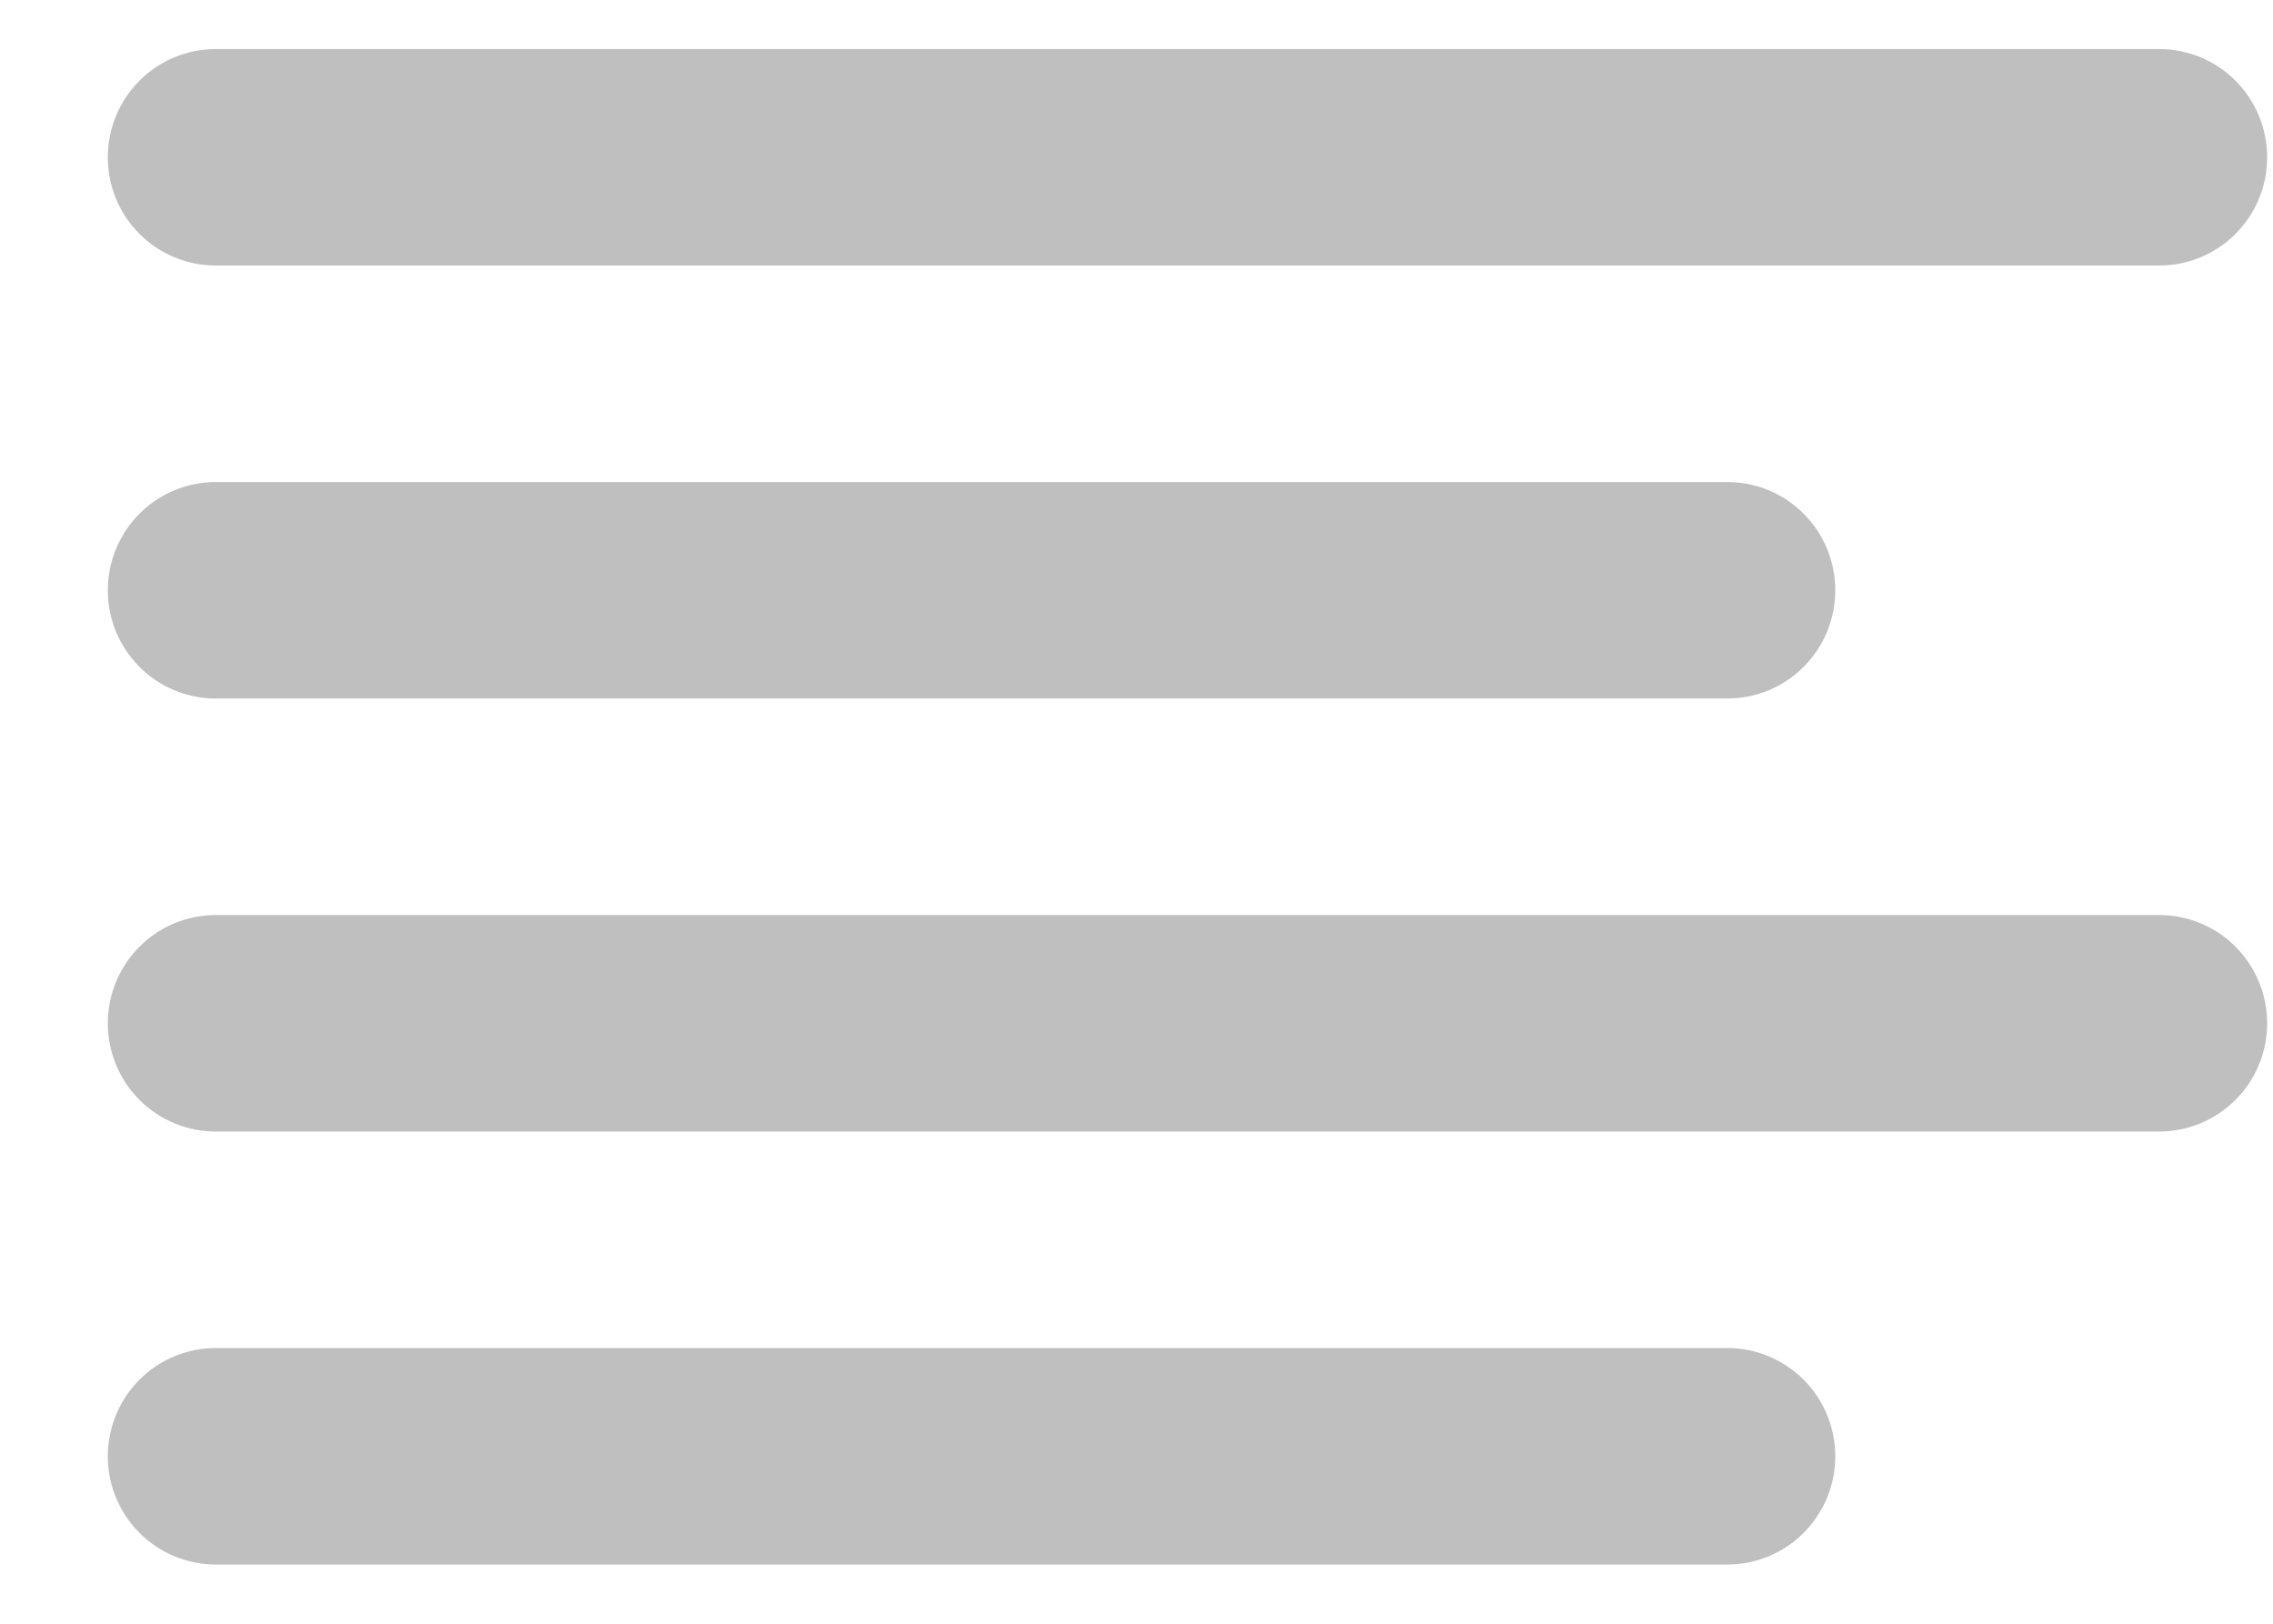 <svg width="21" height="15" viewBox="0 0 21 15" fill="none" xmlns="http://www.w3.org/2000/svg">
<path d="M1.994 2.453H19.948C20.213 2.453 20.467 2.348 20.654 2.16C20.841 1.973 20.946 1.718 20.946 1.453C20.946 1.188 20.841 0.934 20.654 0.746C20.467 0.558 20.213 0.453 19.948 0.453H1.994C1.729 0.453 1.475 0.558 1.288 0.746C1.101 0.934 0.996 1.188 0.996 1.453C0.996 1.718 1.101 1.973 1.288 2.16C1.475 2.348 1.729 2.453 1.994 2.453ZM1.994 6.453H15.958C16.223 6.453 16.477 6.348 16.664 6.16C16.851 5.973 16.956 5.718 16.956 5.453C16.956 5.188 16.851 4.934 16.664 4.746C16.477 4.558 16.223 4.453 15.958 4.453H1.994C1.729 4.453 1.475 4.558 1.288 4.746C1.101 4.934 0.996 5.188 0.996 5.453C0.996 5.718 1.101 5.973 1.288 6.16C1.475 6.348 1.729 6.453 1.994 6.453ZM19.948 8.453H1.994C1.729 8.453 1.475 8.558 1.288 8.746C1.101 8.934 0.996 9.188 0.996 9.453C0.996 9.718 1.101 9.973 1.288 10.16C1.475 10.348 1.729 10.453 1.994 10.453H19.948C20.213 10.453 20.467 10.348 20.654 10.16C20.841 9.973 20.946 9.718 20.946 9.453C20.946 9.188 20.841 8.934 20.654 8.746C20.467 8.558 20.213 8.453 19.948 8.453ZM15.958 12.453H1.994C1.729 12.453 1.475 12.559 1.288 12.746C1.101 12.934 0.996 13.188 0.996 13.453C0.996 13.718 1.101 13.973 1.288 14.16C1.475 14.348 1.729 14.453 1.994 14.453H15.958C16.223 14.453 16.477 14.348 16.664 14.16C16.851 13.973 16.956 13.718 16.956 13.453C16.956 13.188 16.851 12.934 16.664 12.746C16.477 12.559 16.223 12.453 15.958 12.453Z" fill="#BFBFBF"/>
</svg>
